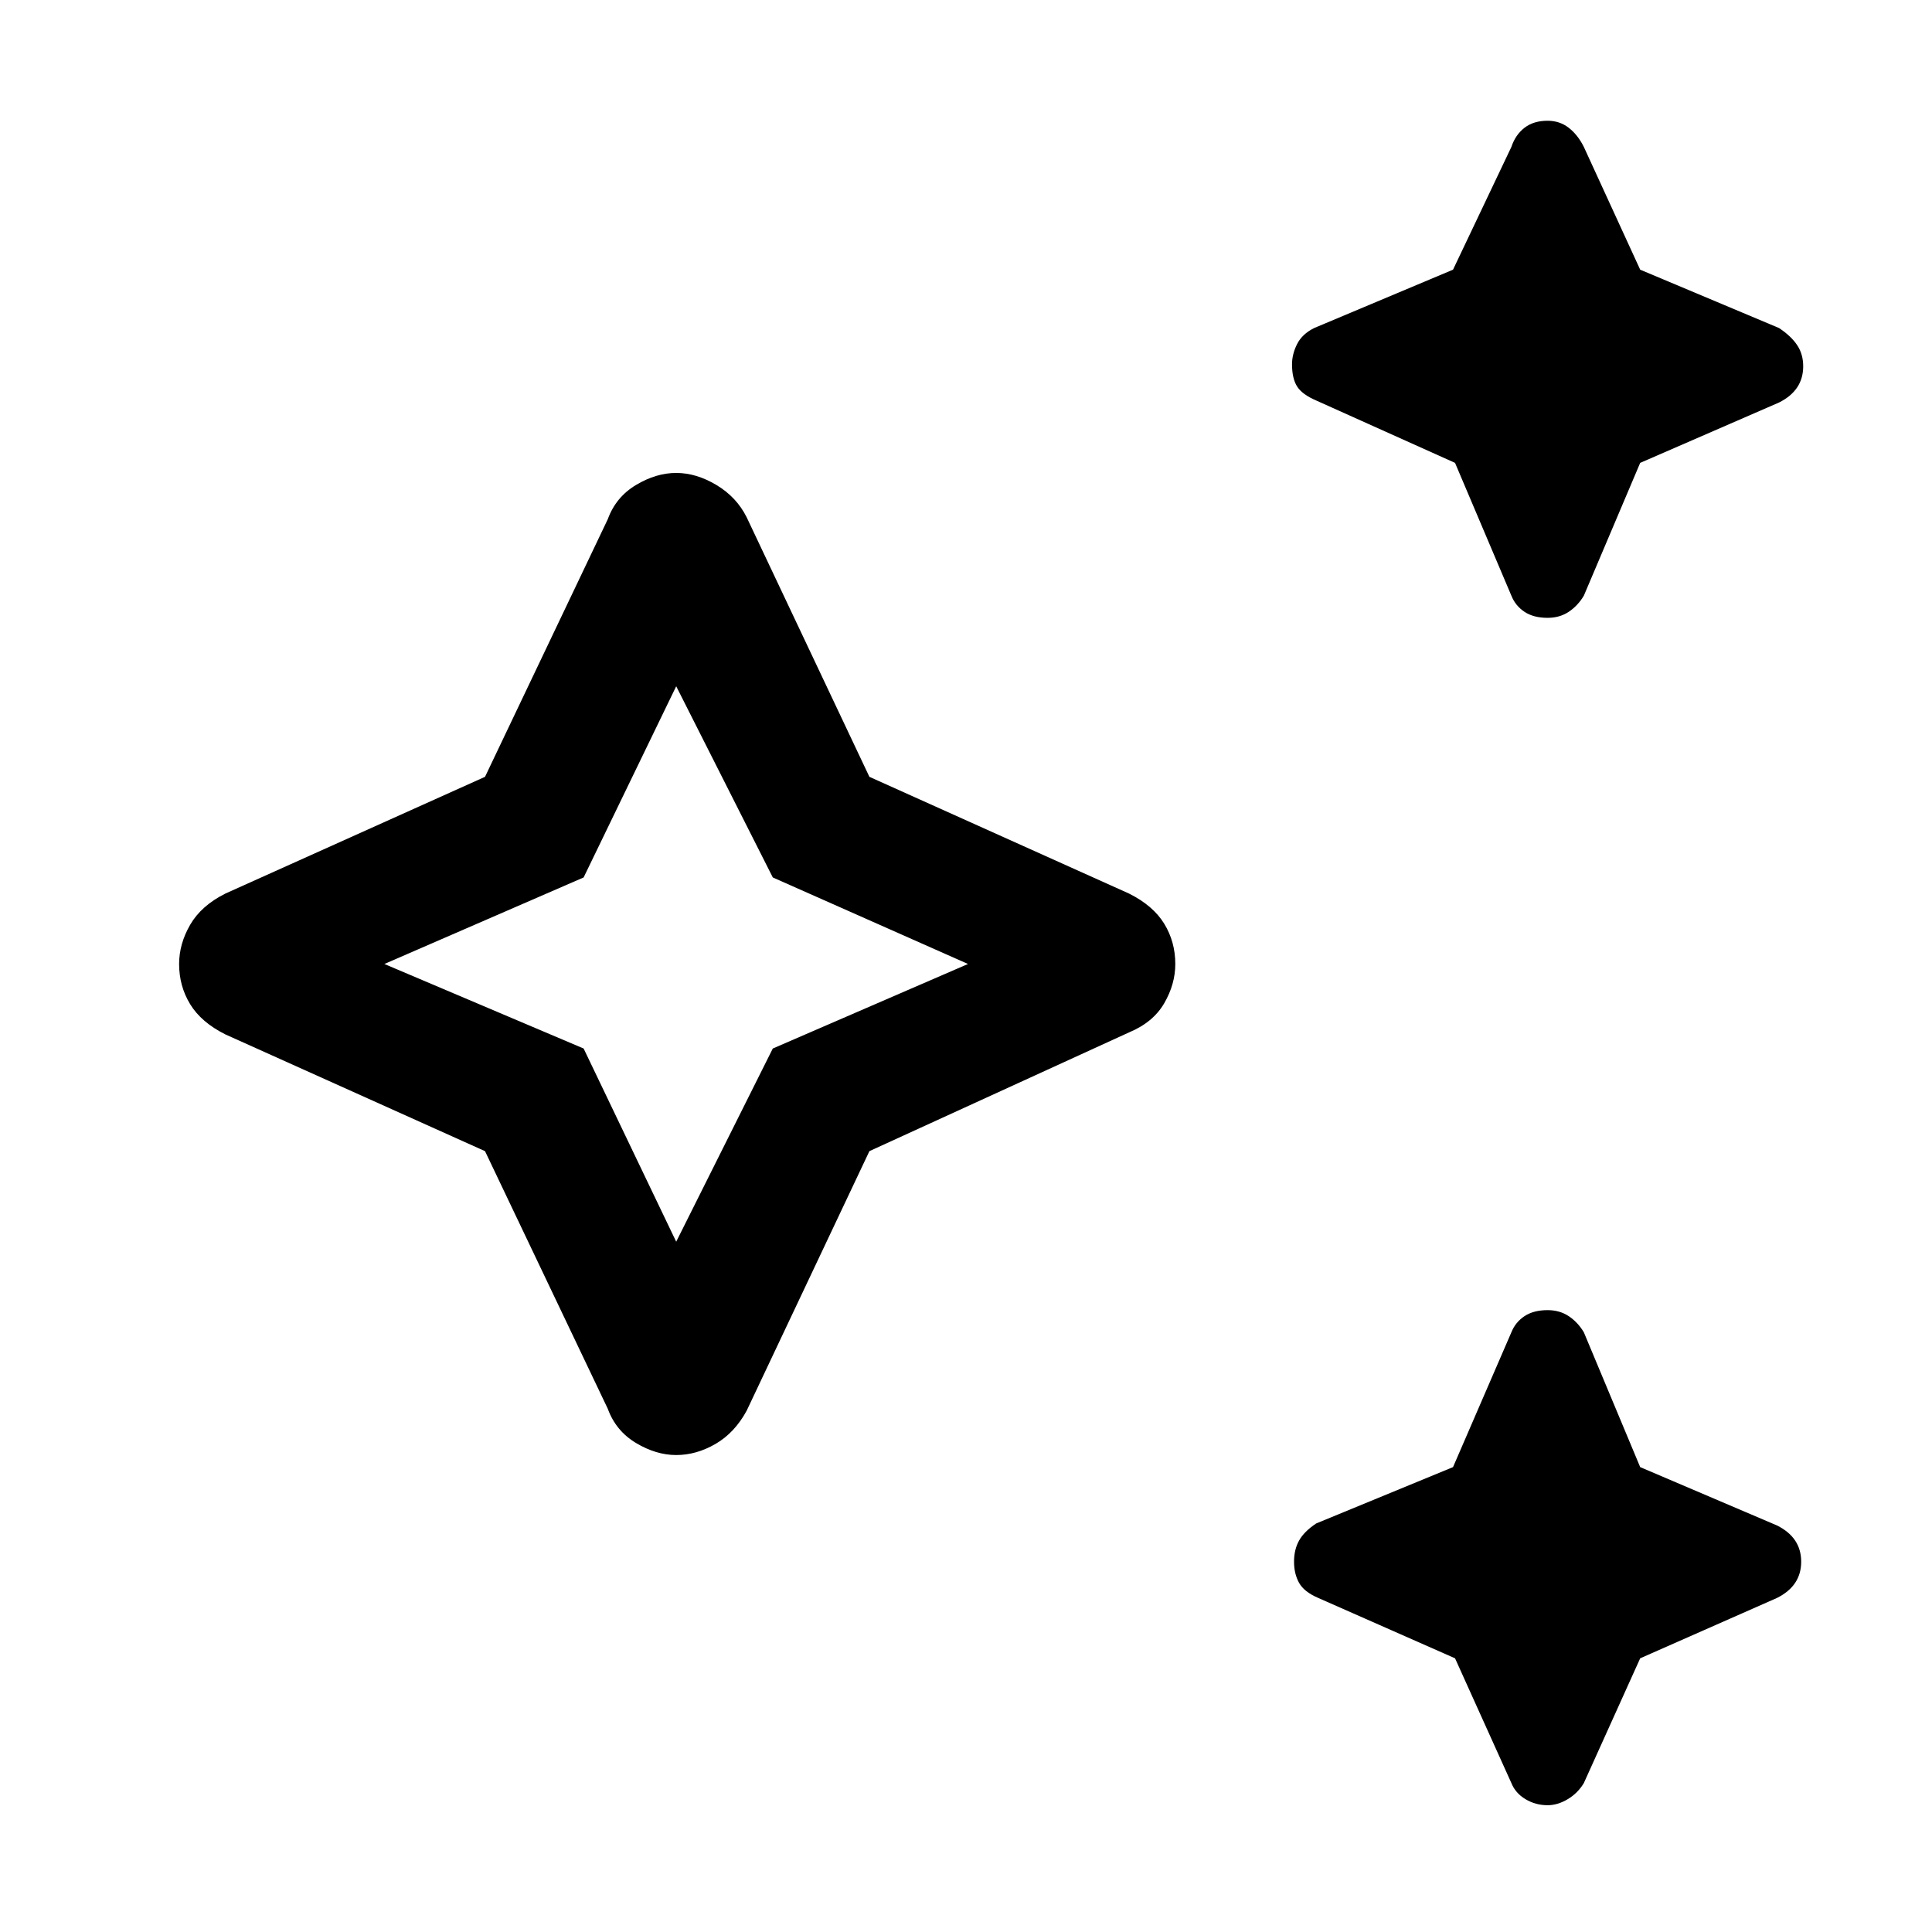 <svg xmlns="http://www.w3.org/2000/svg" height="48" width="48"><path d="M38.45 15.35Q38.1 15.35 37.875 15.2Q37.65 15.05 37.55 14.8L36.15 11.5L32.7 9.95Q32.35 9.8 32.225 9.6Q32.1 9.4 32.1 9.05Q32.1 8.8 32.225 8.55Q32.35 8.3 32.65 8.15L36.1 6.7L37.55 3.65Q37.65 3.35 37.875 3.175Q38.1 3 38.45 3Q38.75 3 38.975 3.175Q39.2 3.35 39.35 3.65L40.75 6.7L44.2 8.15Q44.5 8.35 44.65 8.575Q44.8 8.8 44.8 9.1Q44.8 9.4 44.65 9.625Q44.5 9.85 44.2 10L40.75 11.5L39.35 14.8Q39.2 15.05 38.975 15.2Q38.75 15.35 38.45 15.35ZM38.45 44.85Q38.15 44.85 37.9 44.7Q37.65 44.55 37.55 44.3L36.15 41.2L32.75 39.7Q32.4 39.55 32.275 39.325Q32.15 39.1 32.15 38.8Q32.15 38.5 32.275 38.275Q32.4 38.05 32.7 37.85L36.1 36.45L37.55 33.1Q37.65 32.85 37.875 32.7Q38.1 32.55 38.45 32.55Q38.75 32.55 38.975 32.7Q39.2 32.85 39.35 33.1L40.75 36.45L44.15 37.9Q44.45 38.05 44.6 38.275Q44.75 38.5 44.75 38.8Q44.75 39.1 44.6 39.325Q44.45 39.55 44.15 39.7L40.75 41.2L39.35 44.3Q39.2 44.55 38.95 44.7Q38.7 44.85 38.45 44.85ZM16.8 36.15Q16.3 36.15 15.8 35.85Q15.3 35.55 15.1 35L12.05 28.6L5.6 25.7Q5 25.4 4.725 24.95Q4.45 24.5 4.45 23.95Q4.45 23.45 4.725 22.975Q5 22.5 5.6 22.2L12.05 19.3L15.1 12.9Q15.3 12.35 15.8 12.05Q16.3 11.75 16.8 11.75Q17.3 11.75 17.8 12.05Q18.3 12.35 18.55 12.85L21.6 19.3L28.05 22.2Q28.65 22.5 28.925 22.95Q29.2 23.4 29.2 23.95Q29.2 24.45 28.925 24.925Q28.65 25.4 28.05 25.65L21.6 28.6L18.55 35.05Q18.25 35.6 17.775 35.875Q17.3 36.15 16.8 36.15ZM16.8 30.85 19.2 26.05 24.05 23.95 19.2 21.8 16.8 17.05 14.5 21.8 9.55 23.95 14.5 26.05ZM16.8 23.95Z"/></svg>
